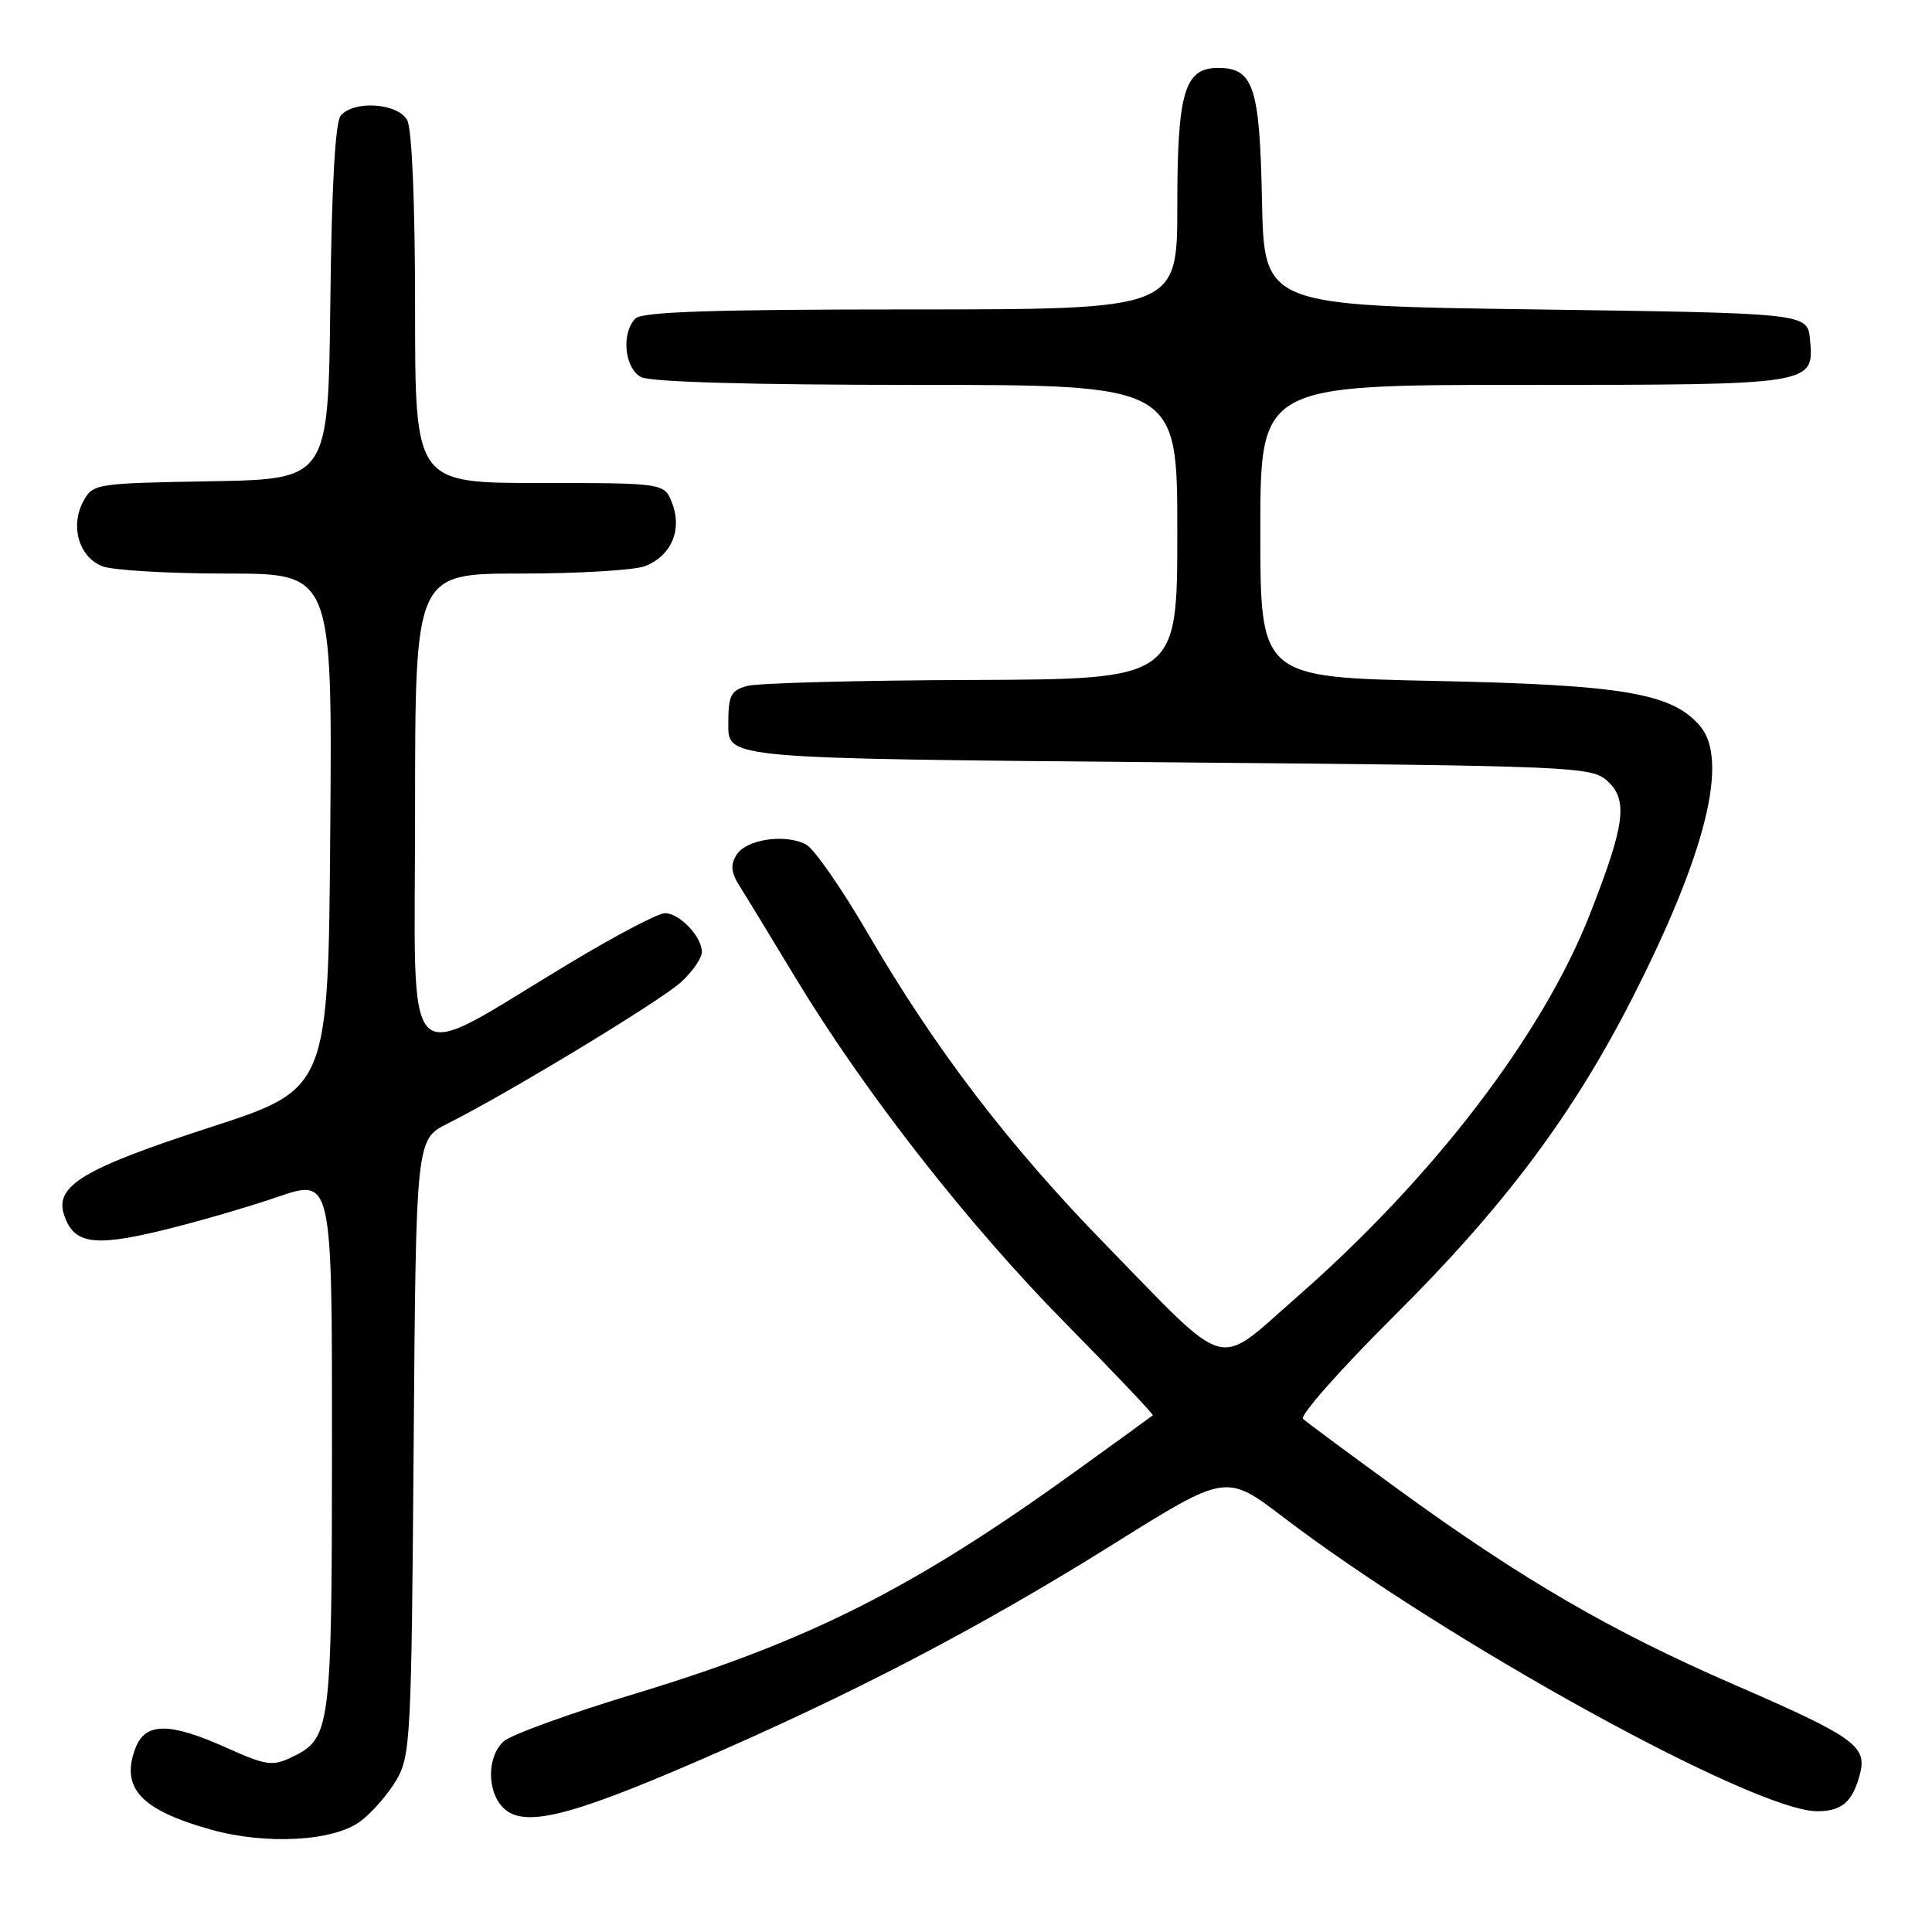 <?xml version="1.0" encoding="UTF-8" standalone="no"?>
<!DOCTYPE svg PUBLIC "-//W3C//DTD SVG 1.1//EN" "http://www.w3.org/Graphics/SVG/1.1/DTD/svg11.dtd" >
<svg xmlns="http://www.w3.org/2000/svg" xmlns:xlink="http://www.w3.org/1999/xlink" version="1.1" viewBox="0 0 256 256">
 <g >
 <path fill="currentColor"
d=" M 47.76 241.33 C 49.27 240.21 51.40 237.76 52.50 235.90 C 54.40 232.68 54.52 230.39 54.81 191.74 C 55.12 150.98 55.12 150.98 59.31 148.88 C 67.31 144.87 87.51 132.63 90.25 130.13 C 91.76 128.75 93.00 126.96 93.00 126.14 C 93.00 124.10 90.04 121.00 88.10 121.00 C 87.22 121.00 81.55 123.97 75.51 127.61 C 52.78 141.26 55.00 143.44 55.00 107.52 C 55.00 76.00 55.00 76.00 68.93 76.00 C 76.60 76.00 84.03 75.56 85.45 75.02 C 88.91 73.70 90.42 70.25 89.08 66.72 C 88.05 64.00 88.05 64.00 71.52 64.00 C 55.00 64.00 55.00 64.00 55.00 40.93 C 55.00 26.95 54.59 17.11 53.96 15.93 C 52.74 13.65 46.87 13.25 45.14 15.33 C 44.42 16.19 43.94 24.85 43.77 40.08 C 43.50 63.50 43.50 63.50 27.91 63.77 C 12.60 64.04 12.29 64.09 11.03 66.45 C 9.26 69.75 10.48 73.85 13.59 75.04 C 14.99 75.57 22.41 76.00 30.08 76.00 C 44.03 76.00 44.03 76.00 43.76 110.15 C 43.50 144.30 43.50 144.30 27.78 149.40 C 11.18 154.78 7.27 157.11 8.46 160.88 C 9.70 164.79 12.30 165.24 21.25 163.09 C 25.79 162.00 32.76 159.98 36.75 158.61 C 44.00 156.12 44.00 156.12 43.99 191.31 C 43.97 229.35 43.84 230.35 38.63 232.85 C 36.11 234.06 35.23 233.93 30.04 231.60 C 22.44 228.19 19.26 228.20 17.95 231.63 C 15.94 236.92 18.65 239.84 28.01 242.45 C 35.33 244.48 44.21 243.98 47.76 241.33 Z  M 92.23 233.44 C 112.98 224.47 129.68 215.76 147.50 204.62 C 162.46 195.26 162.46 195.26 170.02 201.02 C 191.79 217.59 232.48 240.00 240.80 240.00 C 244.09 240.00 245.53 238.72 246.48 234.95 C 247.38 231.34 245.60 230.09 229.71 223.19 C 213.49 216.14 201.71 209.30 185.38 197.43 C 178.85 192.68 173.12 188.44 172.66 188.01 C 172.20 187.57 177.63 181.43 184.74 174.36 C 199.35 159.83 208.46 147.65 216.36 132.12 C 226.06 113.05 229.12 100.69 225.25 96.18 C 221.54 91.85 215.06 90.75 190.25 90.23 C 167.00 89.75 167.00 89.75 167.00 70.37 C 167.00 51.00 167.00 51.00 201.81 51.00 C 240.46 51.00 240.40 51.01 239.83 44.96 C 239.50 41.50 239.50 41.50 203.50 41.00 C 167.50 40.50 167.50 40.50 167.22 26.55 C 166.92 11.48 166.10 9.00 161.40 9.00 C 156.95 9.00 156.00 12.22 156.00 27.22 C 156.00 41.00 156.00 41.00 120.70 41.00 C 94.58 41.00 85.09 41.31 84.20 42.20 C 82.30 44.10 82.74 48.79 84.93 49.96 C 86.16 50.62 99.52 51.00 121.43 51.00 C 156.00 51.00 156.00 51.00 156.00 70.50 C 156.00 90.00 156.00 90.00 128.75 90.10 C 113.76 90.15 100.38 90.51 99.00 90.89 C 96.81 91.50 96.50 92.15 96.50 96.05 C 96.50 100.50 96.50 100.50 153.65 101.00 C 208.89 101.48 210.86 101.57 212.99 103.49 C 215.76 106.00 215.33 109.27 210.67 121.14 C 204.38 137.17 189.89 156.09 171.77 171.93 C 160.95 181.40 163.17 182.02 146.43 164.85 C 133.66 151.76 123.94 139.03 115.02 123.72 C 111.57 117.79 107.88 112.47 106.82 111.91 C 104.08 110.44 98.89 111.20 97.60 113.26 C 96.77 114.59 96.86 115.60 98.00 117.41 C 98.83 118.72 102.17 124.21 105.43 129.60 C 114.59 144.75 128.32 162.31 141.25 175.41 C 147.71 181.97 152.89 187.43 152.75 187.54 C 152.61 187.66 148.05 190.98 142.60 194.90 C 121.01 210.48 107.20 217.45 84.00 224.47 C 75.47 227.05 67.71 229.87 66.75 230.73 C 64.53 232.73 64.49 237.35 66.68 239.54 C 69.34 242.20 75.24 240.79 92.23 233.44 Z "/>
</g>
</svg>